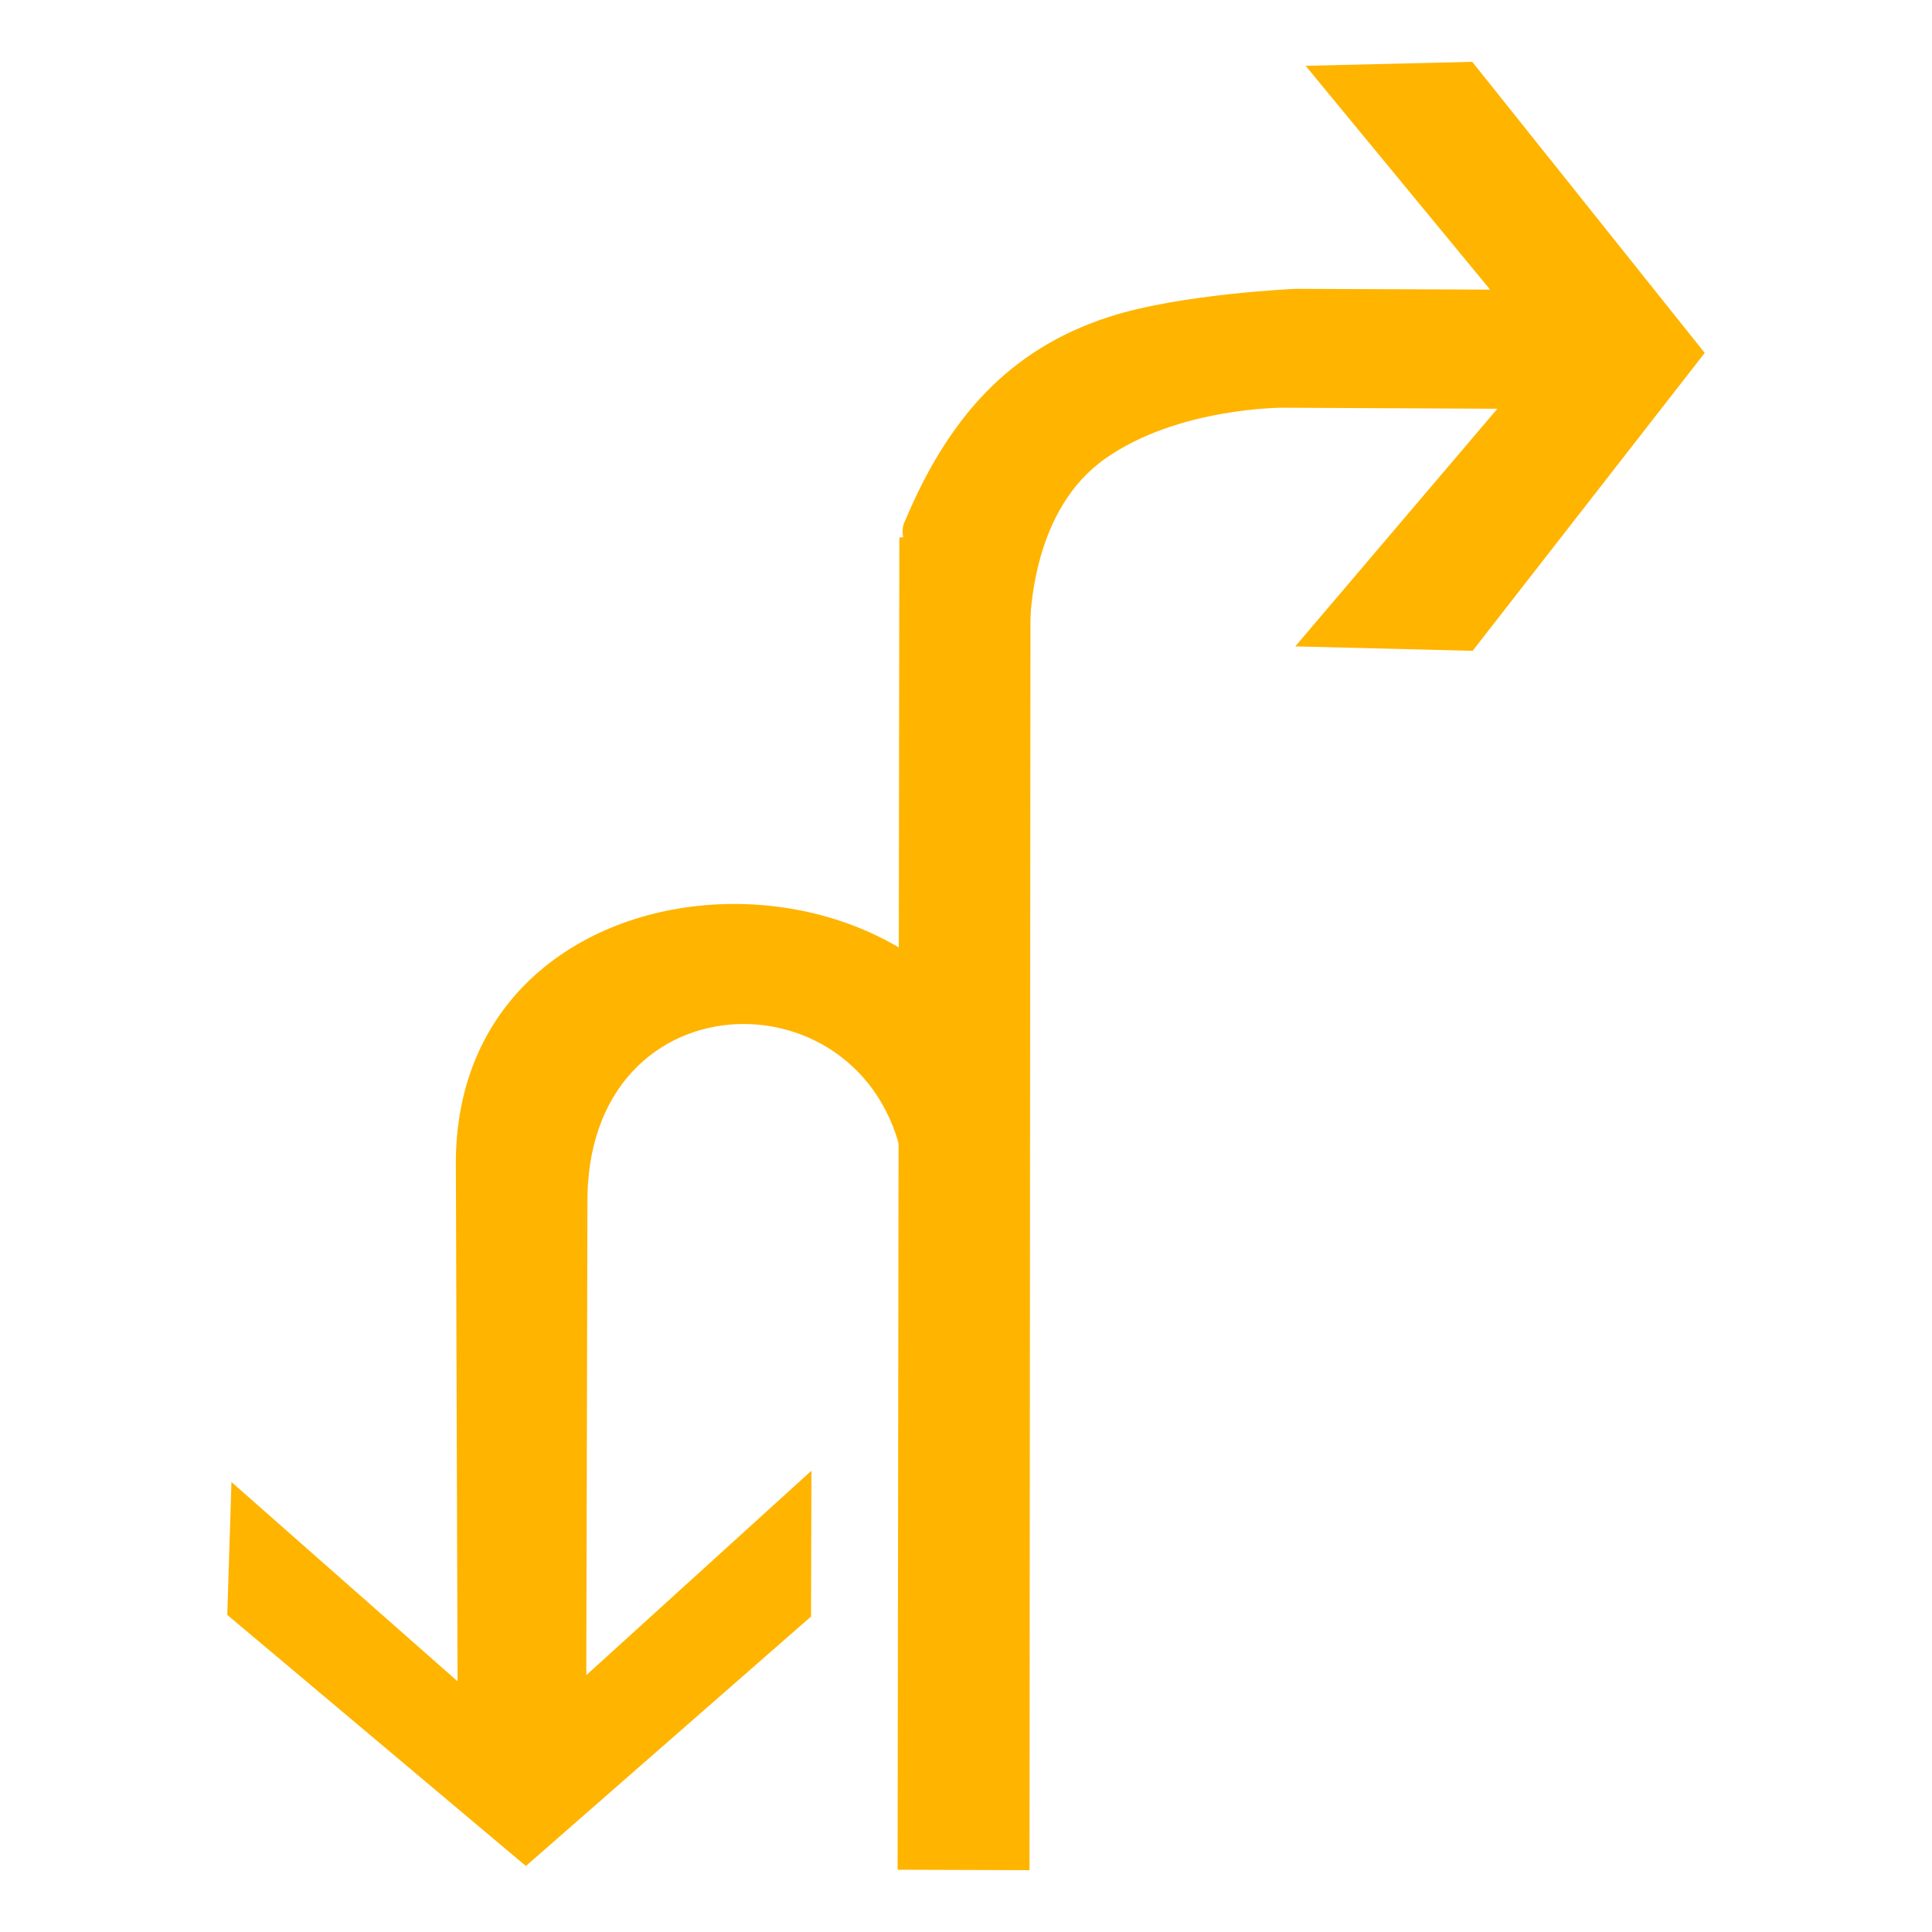 <?xml version="1.0" encoding="utf-8"?>
<!-- Generator: Adobe Illustrator 17.0.0, SVG Export Plug-In . SVG Version: 6.00 Build 0)  -->
<!DOCTYPE svg PUBLIC "-//W3C//DTD SVG 1.1//EN" "http://www.w3.org/Graphics/SVG/1.1/DTD/svg11.dtd">
<svg version="1.1"
	 id="svg2203" xmlns:sodipodi="http://sodipodi.sourceforge.net/DTD/sodipodi-0.dtd" xmlns:cc="http://web.resource.org/cc/" xmlns:dc="http://purl.org/dc/elements/1.1/" xmlns:inkscape="http://www.inkscape.org/namespaces/inkscape" xmlns:rdf="http://www.w3.org/1999/02/22-rdf-syntax-ns#" xmlns:svg="http://www.w3.org/2000/svg" sodipodi:version="0.32" sodipodi:docname="閻庡綊娼绘俊鍥洪崸妤€鐭梥vg" sodipodi:docbase="D:\SVG\闁哄鍎戠紓姘┍" inkscape:version="0.45.1" inkscape:output_extension="org.inkscape.output.svg.inkscape"
	 xmlns="http://www.w3.org/2000/svg" xmlns:xlink="http://www.w3.org/1999/xlink" x="0px" y="0px" width="30px" height="30px"
	 viewBox="0 0 30 30" enable-background="new 0 0 30 30" xml:space="preserve">
<sodipodi:namedview  inkscape:cy="646.08493" showguides="true" inkscape:cx="126.79097" guidetolerance="10" objecttolerance="10" borderopacity="1.0" id="base" pagecolor="#ffffff" inkscape:zoom="0.74999999" bordercolor="#666666" gridtolerance="10000" inkscape:window-y="-4" inkscape:window-x="-4" inkscape:window-height="968" inkscape:window-width="1280" inkscape:current-layer="layer1" inkscape:document-units="px" inkscape:pageshadow="2" inkscape:pageopacity="0.0" inkscape:guide-bbox="true">
	<sodipodi:guide  orientation="vertical" position="1116" id="guide22942"></sodipodi:guide>
	<sodipodi:guide  orientation="vertical" position="1147" id="guide22944"></sodipodi:guide>
</sodipodi:namedview>
<g>
	<path id="path2200_2_" sodipodi:nodetypes="ccccc" fill="#FFB400" d="M13.938,29.033l0.027-20.687l2.037-0.136L15.986,29.04
		L13.938,29.033z"/>
	<path id="path2214_2_" sodipodi:nodetypes="ccccccccccszcc" fill="#FFB400" d="M17.223,4.92c1.102-0.358,2.897-0.435,2.897-0.435
		l3.018,0.012l-2.864-3.475l2.587-0.062l3.61,4.52l-3.604,4.626l-2.754-0.069l3.138-3.69l-3.33-0.016c0,0-1.625-0.007-2.756,0.788
		c-1.13,0.794-1.173,2.39-1.179,2.777c-0.005,0.388-2.306-1.129-1.929-1.815C14.711,6.524,15.646,5.428,17.223,4.92z"/>
	<path id="path22940_7_" sodipodi:nodetypes="cccccccccccc" fill="#FFB400" d="M15.931,18.041c-0.267-5.354-8.95-5.363-8.852,0.117
		l0.026,7.949l-3.511-3.094l-0.065,2.063l4.637,3.899l4.428-3.874l0.006-2.264l-3.496,3.175l0.018-7.454
		c0.083-3.594,4.761-3.461,4.948-0.094L15.931,18.041z"/>
</g>
</svg>
